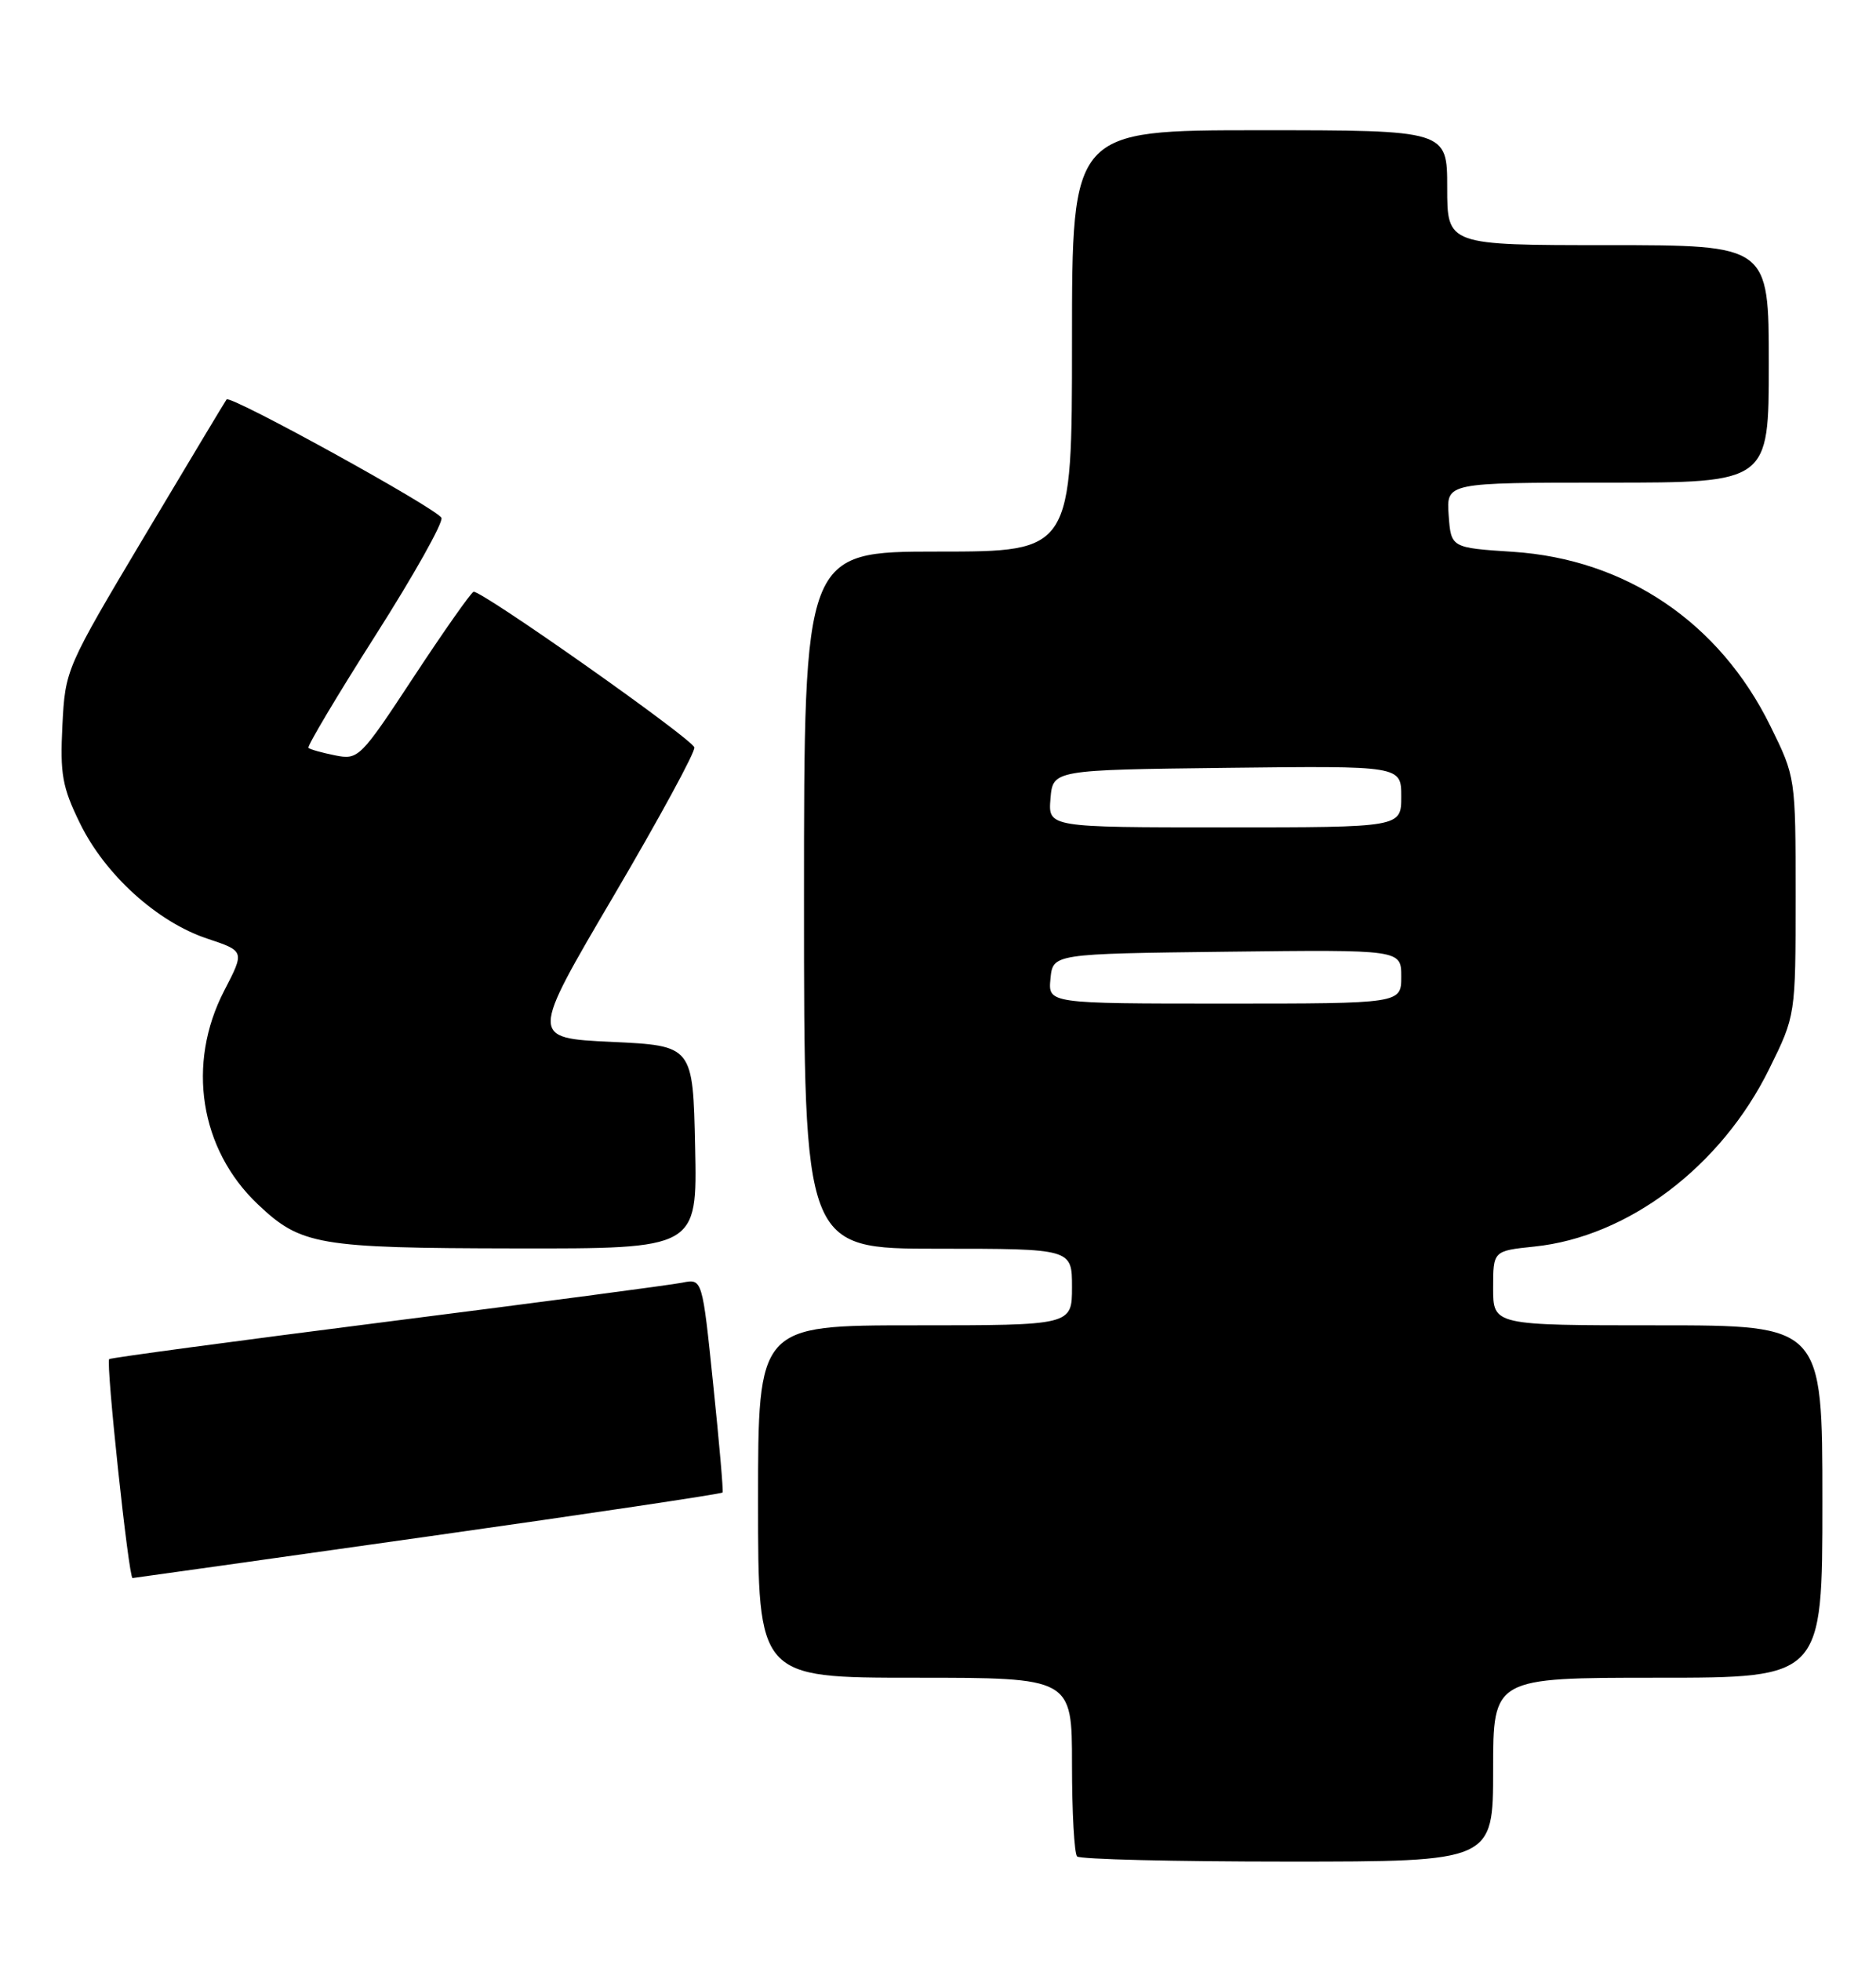 <?xml version="1.0" encoding="UTF-8" standalone="no"?>
<!DOCTYPE svg PUBLIC "-//W3C//DTD SVG 1.1//EN" "http://www.w3.org/Graphics/SVG/1.1/DTD/svg11.dtd" >
<svg xmlns="http://www.w3.org/2000/svg" xmlns:xlink="http://www.w3.org/1999/xlink" version="1.1" viewBox="0 0 245 256">
 <g >
 <path fill="currentColor"
d=" M 195.00 231.00 C 195.00 219.00 195.00 219.00 216.50 219.00 C 238.00 219.00 238.00 219.00 238.00 196.00 C 238.00 173.00 238.00 173.00 216.50 173.00 C 195.00 173.00 195.00 173.00 195.00 168.14 C 195.00 163.28 195.00 163.28 200.38 162.72 C 212.63 161.46 224.79 152.26 231.06 139.52 C 234.50 132.55 234.50 132.55 234.50 117.00 C 234.50 101.46 234.50 101.46 231.20 94.76 C 224.56 81.25 212.33 72.99 197.58 72.03 C 189.50 71.50 189.50 71.50 189.19 67.25 C 188.89 63.00 188.89 63.00 209.94 63.00 C 231.00 63.00 231.00 63.00 231.00 47.50 C 231.00 32.00 231.00 32.00 210.00 32.00 C 189.00 32.00 189.00 32.00 189.00 24.50 C 189.00 17.00 189.00 17.00 164.50 17.00 C 140.00 17.00 140.00 17.00 140.00 44.50 C 140.00 72.00 140.00 72.00 122.50 72.00 C 105.00 72.00 105.00 72.00 105.00 117.50 C 105.00 163.00 105.00 163.00 122.50 163.00 C 140.00 163.00 140.00 163.00 140.00 168.00 C 140.00 173.00 140.00 173.00 119.50 173.00 C 99.00 173.00 99.00 173.00 99.00 196.00 C 99.00 219.00 99.00 219.00 119.50 219.00 C 140.00 219.00 140.00 219.00 140.00 230.33 C 140.00 236.57 140.30 241.97 140.67 242.33 C 141.03 242.70 153.41 243.00 168.17 243.00 C 195.00 243.00 195.00 243.00 195.00 231.00 Z  M 55.84 200.57 C 76.93 197.59 94.27 195.00 94.37 194.82 C 94.48 194.65 93.93 188.29 93.14 180.70 C 91.72 166.90 91.72 166.90 89.11 167.43 C 87.68 167.72 70.31 170.02 50.53 172.53 C 30.75 175.05 14.43 177.24 14.26 177.41 C 13.80 177.86 16.81 206.01 17.31 205.99 C 17.42 205.99 34.75 203.55 55.84 200.57 Z  M 90.78 149.75 C 90.50 136.50 90.50 136.50 79.87 136.00 C 69.23 135.50 69.23 135.50 80.11 117.00 C 86.09 106.83 90.85 98.08 90.68 97.56 C 90.28 96.34 62.71 76.93 61.84 77.25 C 61.48 77.39 57.96 82.39 54.03 88.36 C 47.05 98.97 46.81 99.21 43.76 98.60 C 42.05 98.26 40.48 97.82 40.28 97.62 C 40.09 97.42 44.01 90.83 49.01 82.98 C 54.01 75.13 57.90 68.21 57.65 67.60 C 57.17 66.44 30.10 51.52 29.59 52.14 C 29.43 52.34 24.63 60.34 18.91 69.92 C 8.58 87.25 8.52 87.39 8.15 94.69 C 7.83 101.06 8.13 102.75 10.45 107.48 C 13.72 114.18 20.55 120.36 27.06 122.52 C 31.96 124.15 31.96 124.15 29.28 129.32 C 24.34 138.86 26.09 150.02 33.66 157.19 C 39.30 162.54 41.48 162.92 67.28 162.96 C 91.06 163.00 91.06 163.00 90.78 149.75 Z  M 137.19 127.75 C 137.50 124.50 137.50 124.50 160.25 124.23 C 183.00 123.96 183.00 123.96 183.00 127.48 C 183.00 131.00 183.00 131.00 159.94 131.00 C 136.87 131.00 136.87 131.00 137.19 127.75 Z  M 137.19 104.25 C 137.50 100.50 137.50 100.50 160.25 100.23 C 183.00 99.96 183.00 99.96 183.00 103.98 C 183.00 108.00 183.00 108.00 159.94 108.00 C 136.88 108.00 136.88 108.00 137.19 104.25 Z "/>
</g>
</svg>